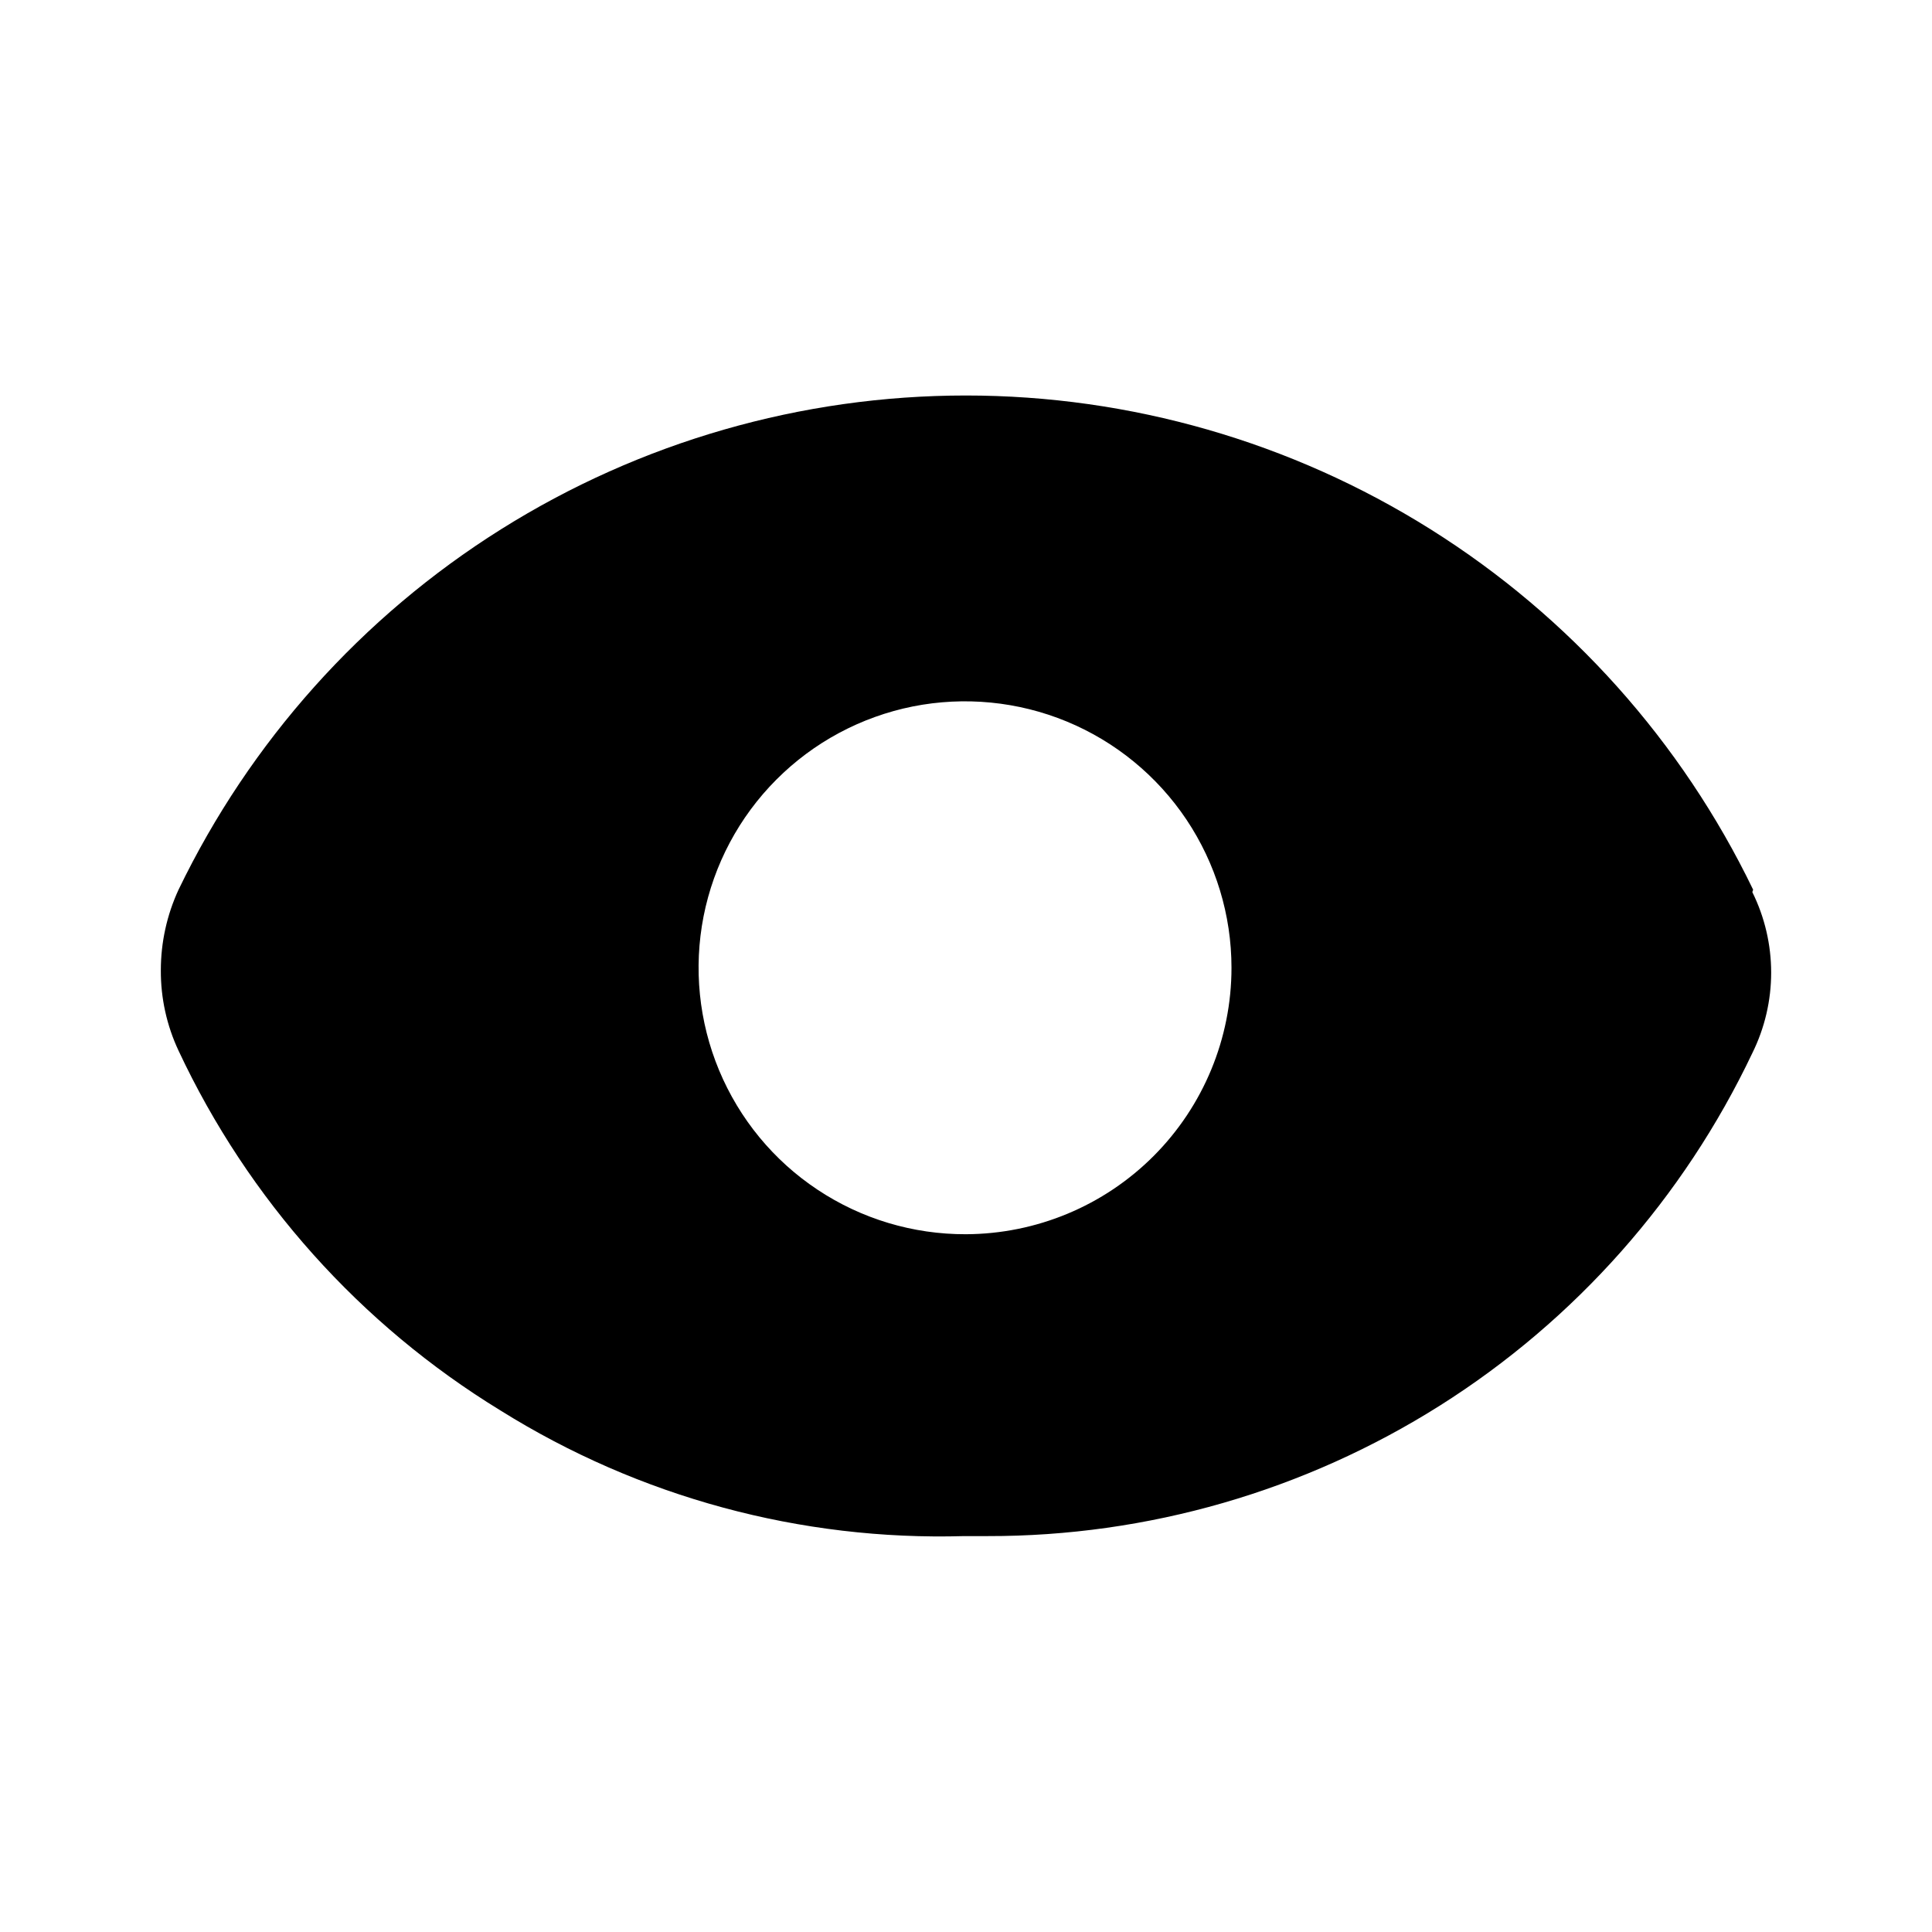 <svg viewBox="0 0 24 24" fill="none" xmlns="http://www.w3.org/2000/svg">
<path d="M21.778 11.052C20.89 9.213 19.501 7.661 17.771 6.575C16.041 5.489 14.04 4.913 11.998 4.913C9.955 4.913 7.954 5.489 6.224 6.575C4.494 7.661 3.106 9.213 2.218 11.052C2.073 11.366 1.998 11.707 1.998 12.052C1.996 12.398 2.071 12.739 2.218 13.052C3.085 14.902 4.475 16.456 6.218 17.522C7.942 18.599 9.946 19.141 11.978 19.082H12.268C14.257 19.085 16.206 18.522 17.888 17.46C19.57 16.398 20.915 14.879 21.768 13.082C21.922 12.771 22.002 12.429 22.002 12.082C22.002 11.735 21.922 11.393 21.768 11.082L21.778 11.052ZM11.998 15.332C11.343 15.334 10.702 15.142 10.156 14.779C9.61 14.417 9.185 13.9 8.933 13.296C8.681 12.691 8.614 12.025 8.74 11.383C8.867 10.74 9.181 10.149 9.644 9.685C10.106 9.221 10.696 8.905 11.338 8.776C11.981 8.648 12.647 8.713 13.252 8.963C13.857 9.213 14.375 9.638 14.739 10.182C15.103 10.727 15.298 11.367 15.298 12.022C15.298 12.898 14.95 13.739 14.332 14.359C13.713 14.98 12.874 15.329 11.998 15.332Z" fill="currentColor"/>
</svg>
